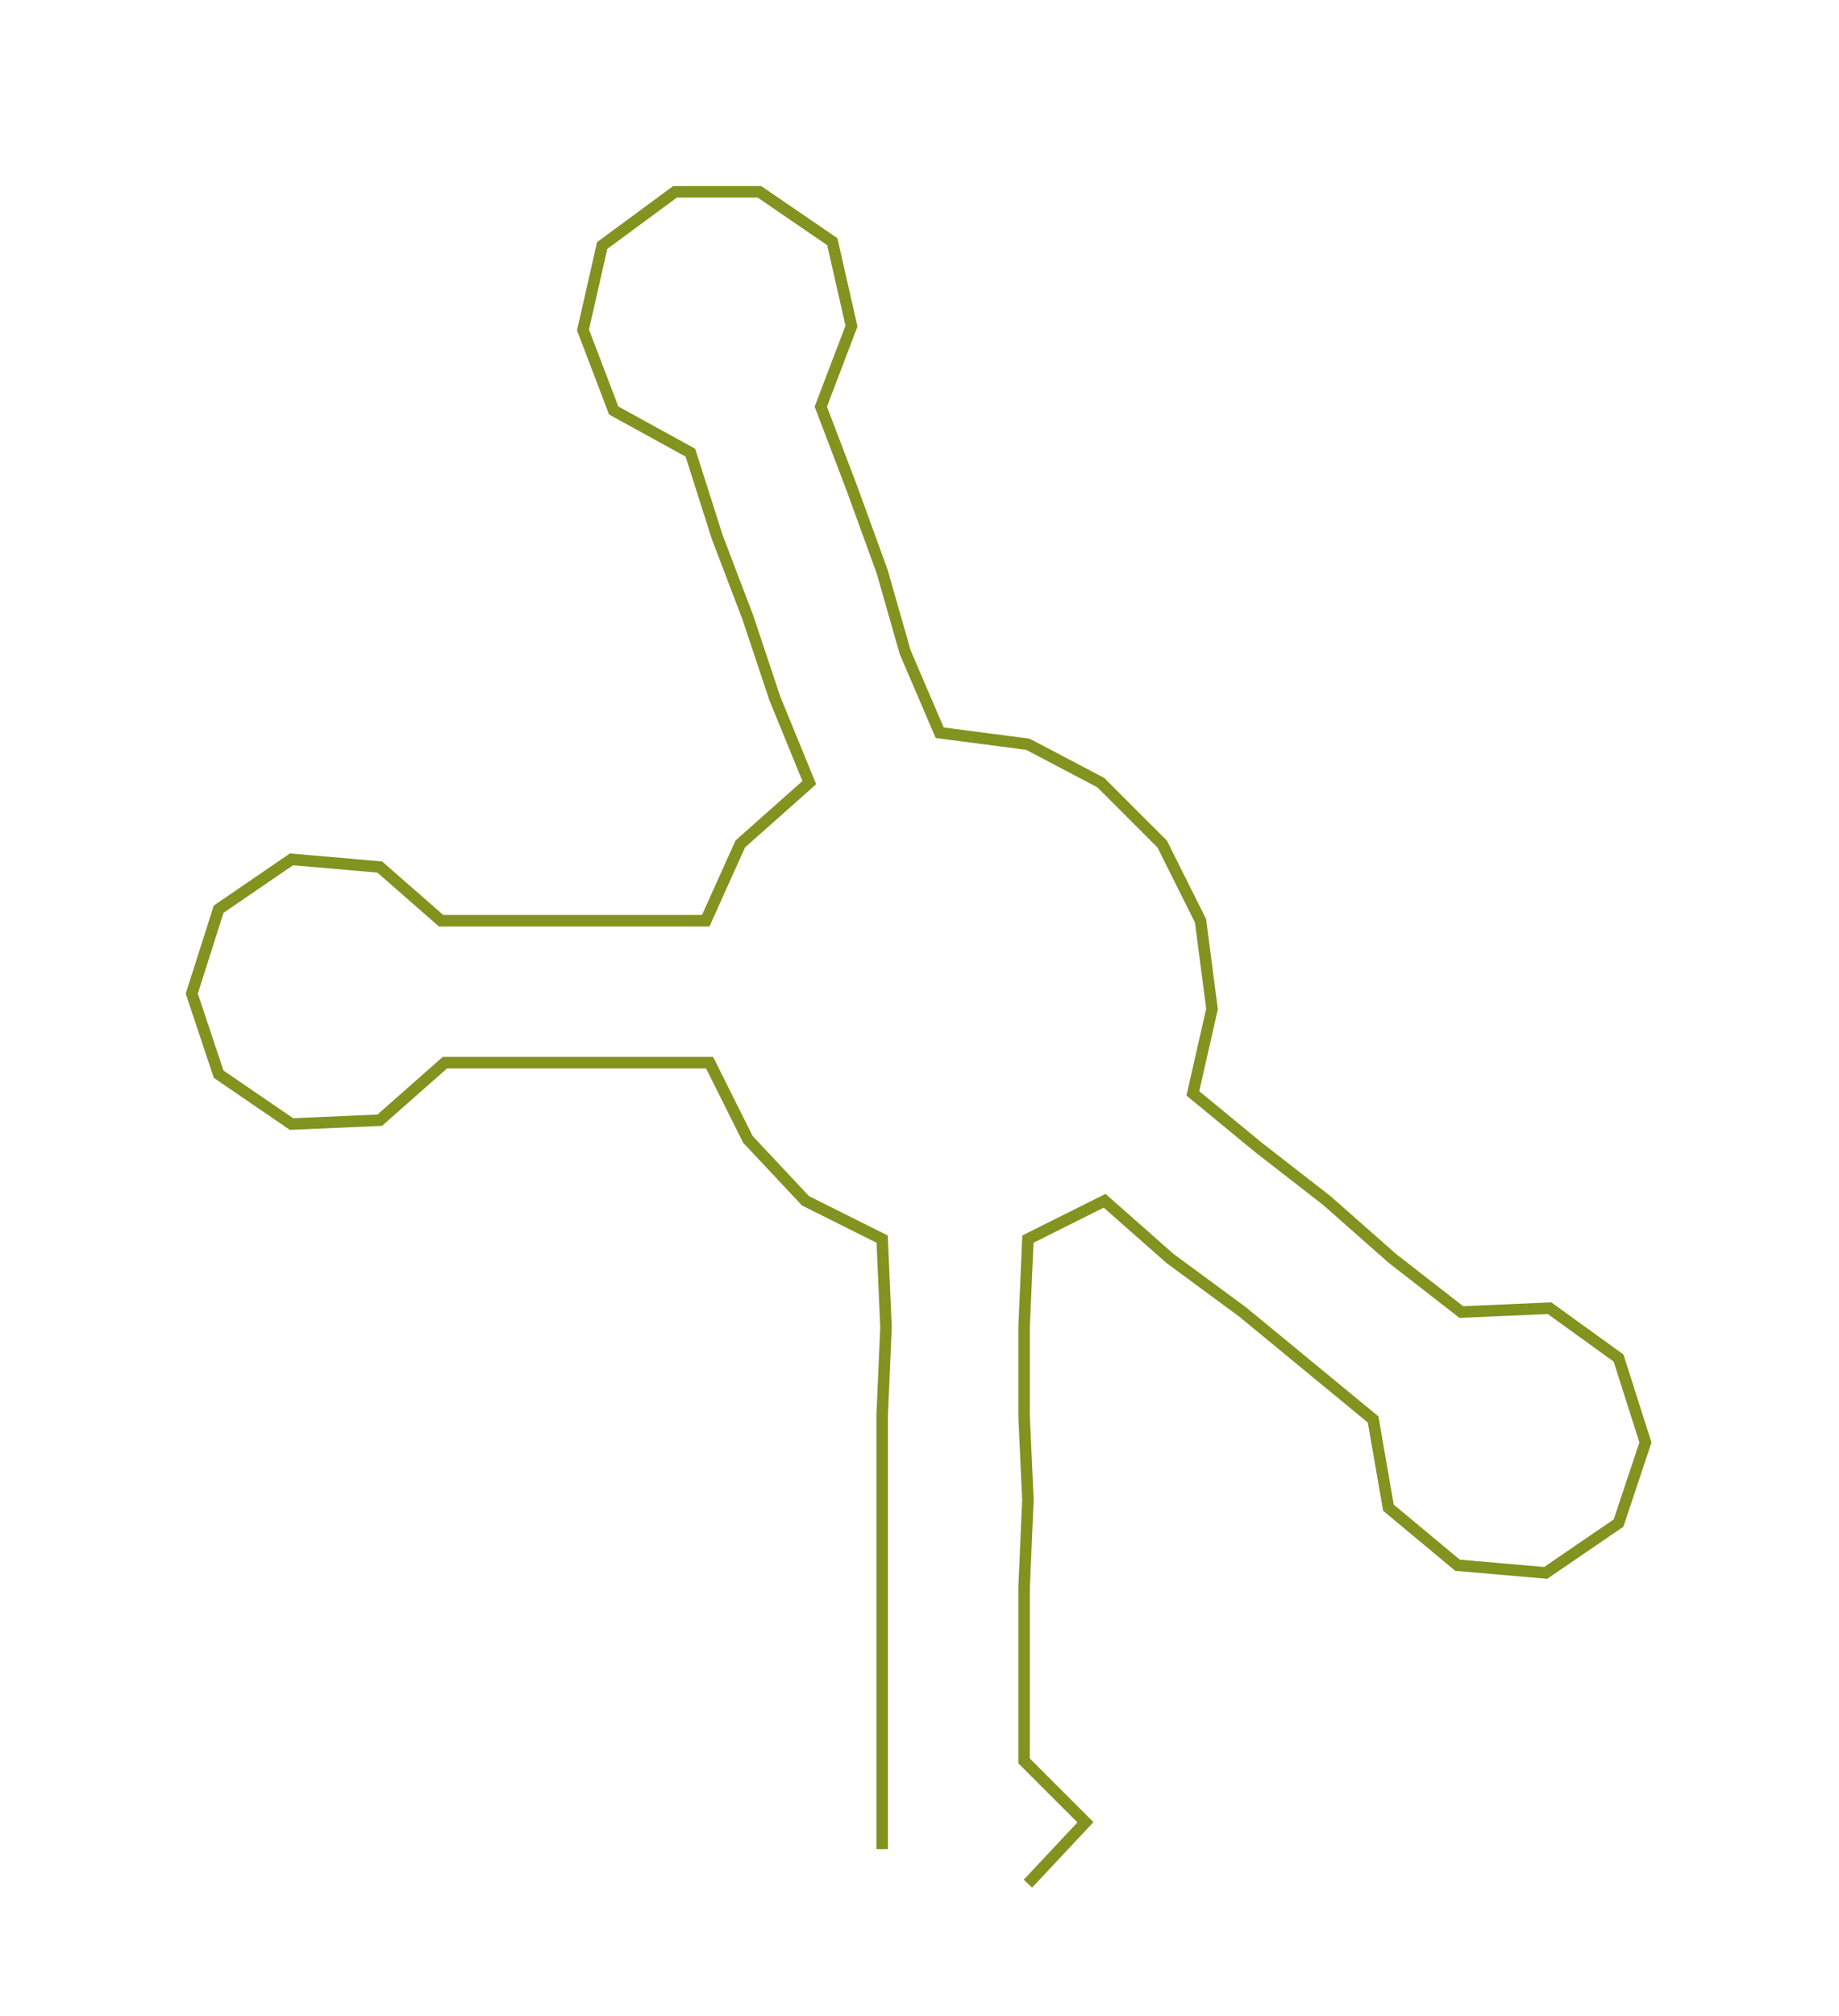 <ns0:svg xmlns:ns0="http://www.w3.org/2000/svg" width="273.716px" height="300px" viewBox="0 0 479.47 525.512"><ns0:path style="stroke:#82931f;stroke-width:3px;fill:none;" d="M230 482 L230 482 L230 459 L230 437 L230 414 L230 391 L230 369 L231 346 L230 323 L210 313 L195 297 L185 277 L161 277 L139 277 L116 277 L99 292 L76 293 L57 280 L50 259 L57 237 L76 224 L99 226 L115 240 L139 240 L161 240 L184 240 L193 220 L211 204 L202 182 L195 161 L187 140 L180 118 L160 107 L152 86 L157 64 L176 50 L198 50 L217 63 L222 85 L214 106 L222 127 L230 149 L236 170 L245 191 L268 194 L287 204 L303 220 L313 240 L316 263 L311 285 L328 299 L346 313 L363 328 L381 342 L404 341 L422 354 L429 376 L422 397 L403 410 L380 408 L362 393 L358 370 L341 356 L324 342 L305 328 L288 313 L268 323 L267 346 L267 369 L268 391 L267 414 L267 437 L267 459 L283 475 L268 491" /></ns0:svg>